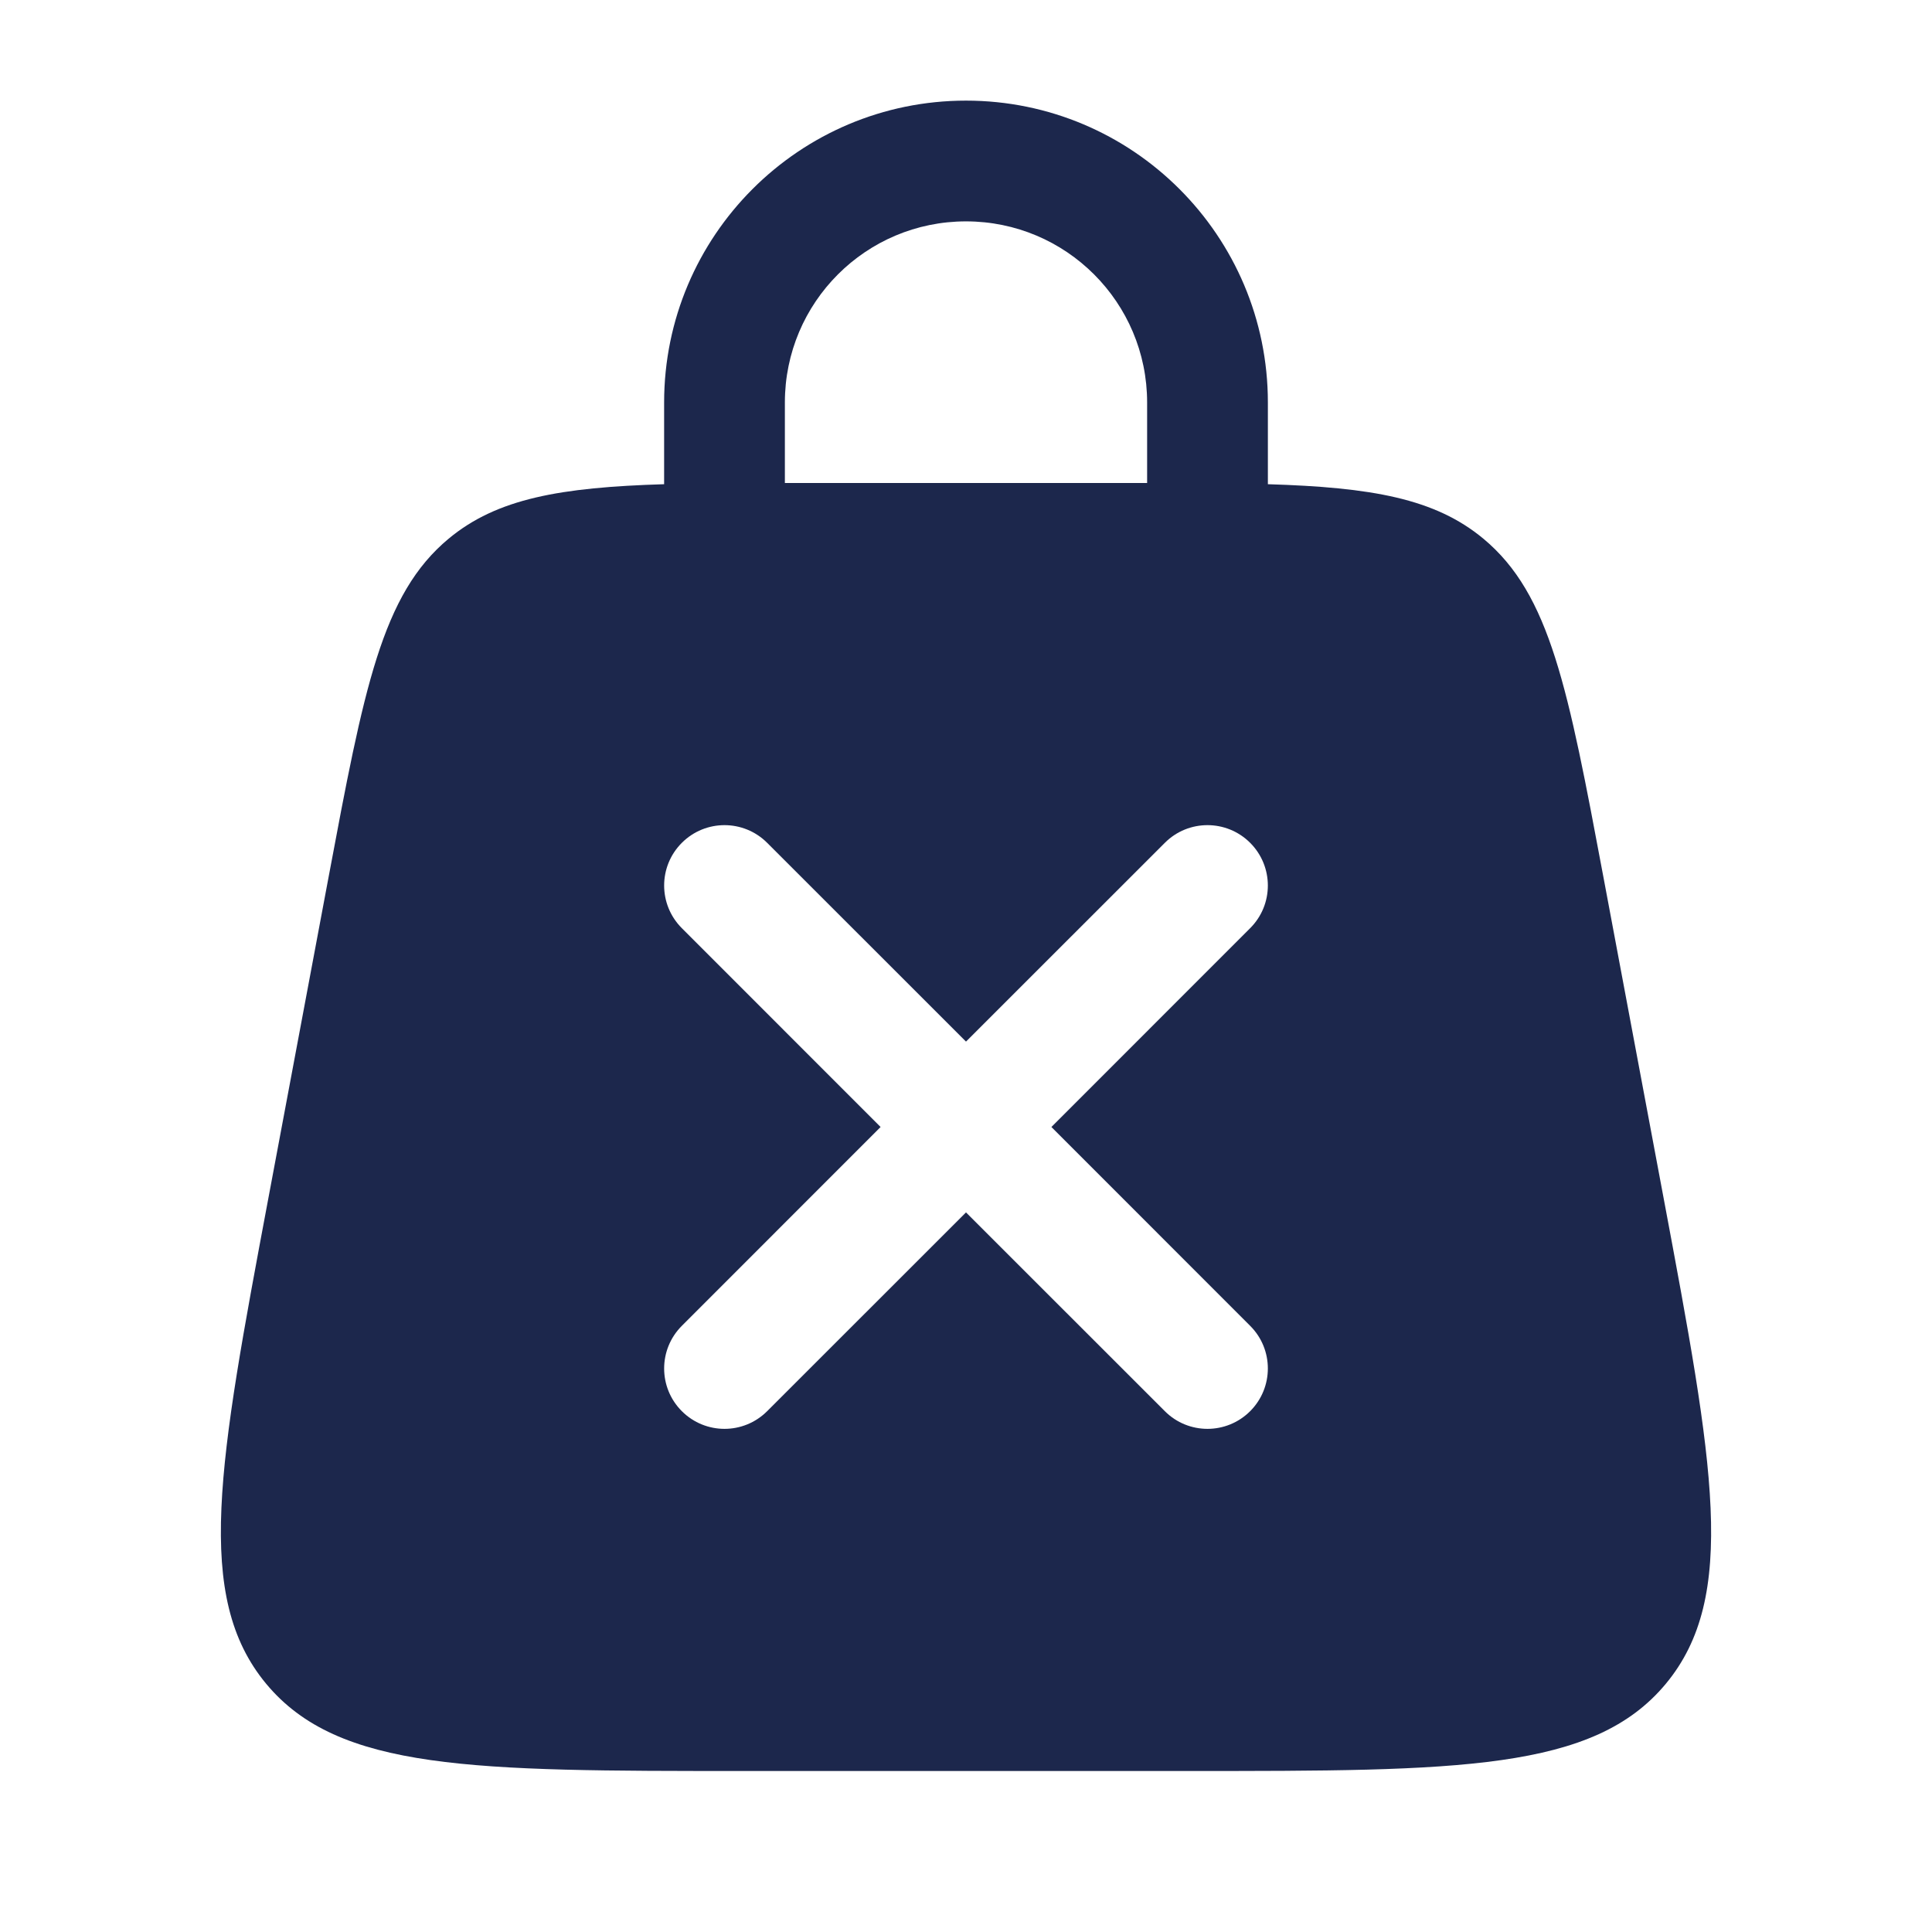<svg width="24" height="24" viewBox="0 0 24 24" fill="#1C274C" xmlns="http://www.w3.org/2000/svg">
<path fill-rule="evenodd" clip-rule="evenodd" d="M8.25 6.015C8.25 6.01 8.25 6.005 8.25 6V5C8.25 2.929 9.929 1.25 12 1.25C14.071 1.25 15.75 2.929 15.75 5V6C15.75 6.005 15.75 6.01 15.75 6.015C17.037 6.054 17.825 6.192 18.426 6.691C19.259 7.383 19.479 8.553 19.918 10.894L20.668 14.894C21.285 18.186 21.593 19.832 20.694 20.916C19.794 22 18.119 22 14.77 22H9.23C5.88 22 4.206 22 3.306 20.916C2.407 19.832 2.715 18.186 3.332 14.894L4.082 10.894C4.521 8.553 4.741 7.383 5.574 6.691C6.175 6.192 6.963 6.054 8.25 6.015ZM9.75 5C9.75 3.757 10.757 2.75 12 2.75C13.243 2.75 14.25 3.757 14.25 5V6C14.25 6 14.25 6 14.25 6C14.175 6 14.098 6 14.02 6H9.98C9.902 6 9.825 6 9.75 6C9.75 6 9.75 6 9.75 6V5ZM8.47 10.47C8.763 10.177 9.237 10.177 9.53 10.47L12 12.939L14.47 10.47C14.762 10.177 15.237 10.177 15.53 10.47C15.823 10.763 15.823 11.238 15.53 11.53L13.061 14L15.53 16.47C15.823 16.762 15.823 17.237 15.53 17.53C15.237 17.823 14.762 17.823 14.47 17.53L12 15.061L9.53 17.53C9.237 17.823 8.763 17.823 8.47 17.53C8.177 17.237 8.177 16.763 8.47 16.47L10.939 14L8.47 11.53C8.177 11.237 8.177 10.763 8.47 10.47Z" fill="#1C274C"/>
</svg>

